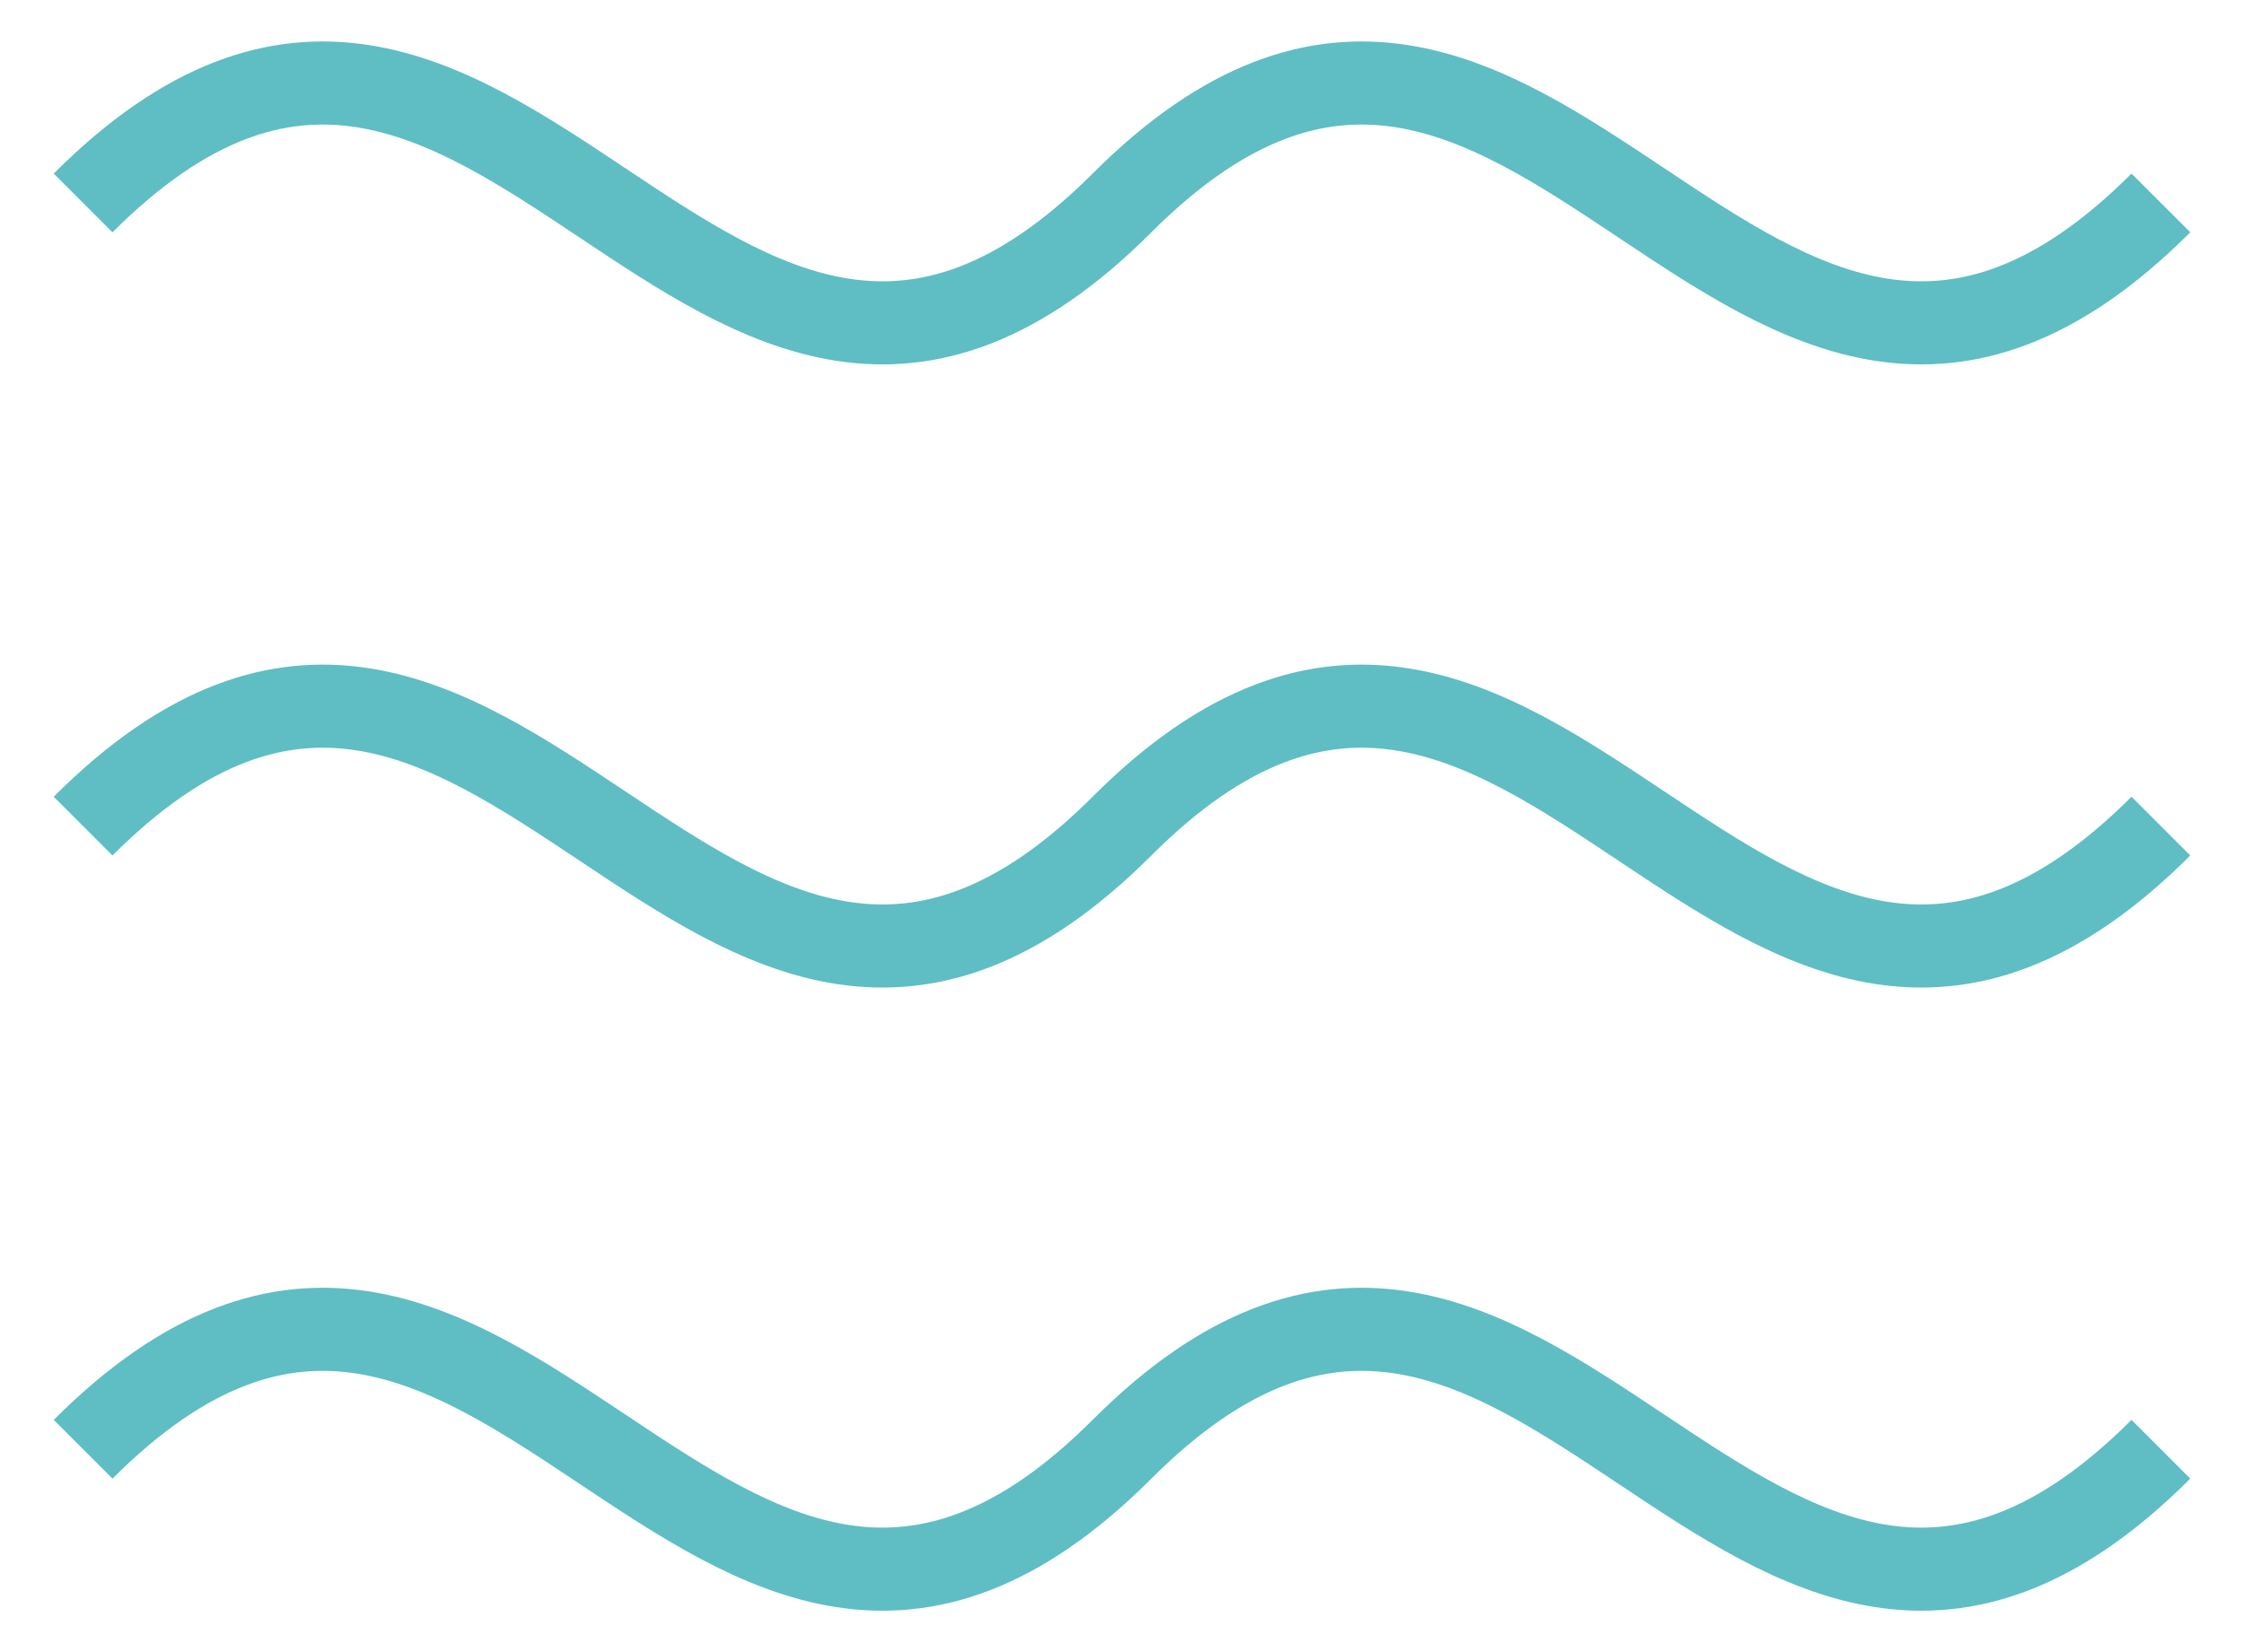 <svg xmlns="http://www.w3.org/2000/svg" viewBox="-0.4 -0.977 10.8 7.955">
	<path d="M 0 0 C 2 -2 3 2 5 0 C 7 -2 8 2 10 0 M 0 3 C 2 1 3 5 5 3 C 7 1 8 5 10 3 M 0 6 C 2 4 3 8 5 6 C 7 4 8 8 10 6" stroke="#5ebec4" stroke-width="0.4" fill="none"/>
</svg>